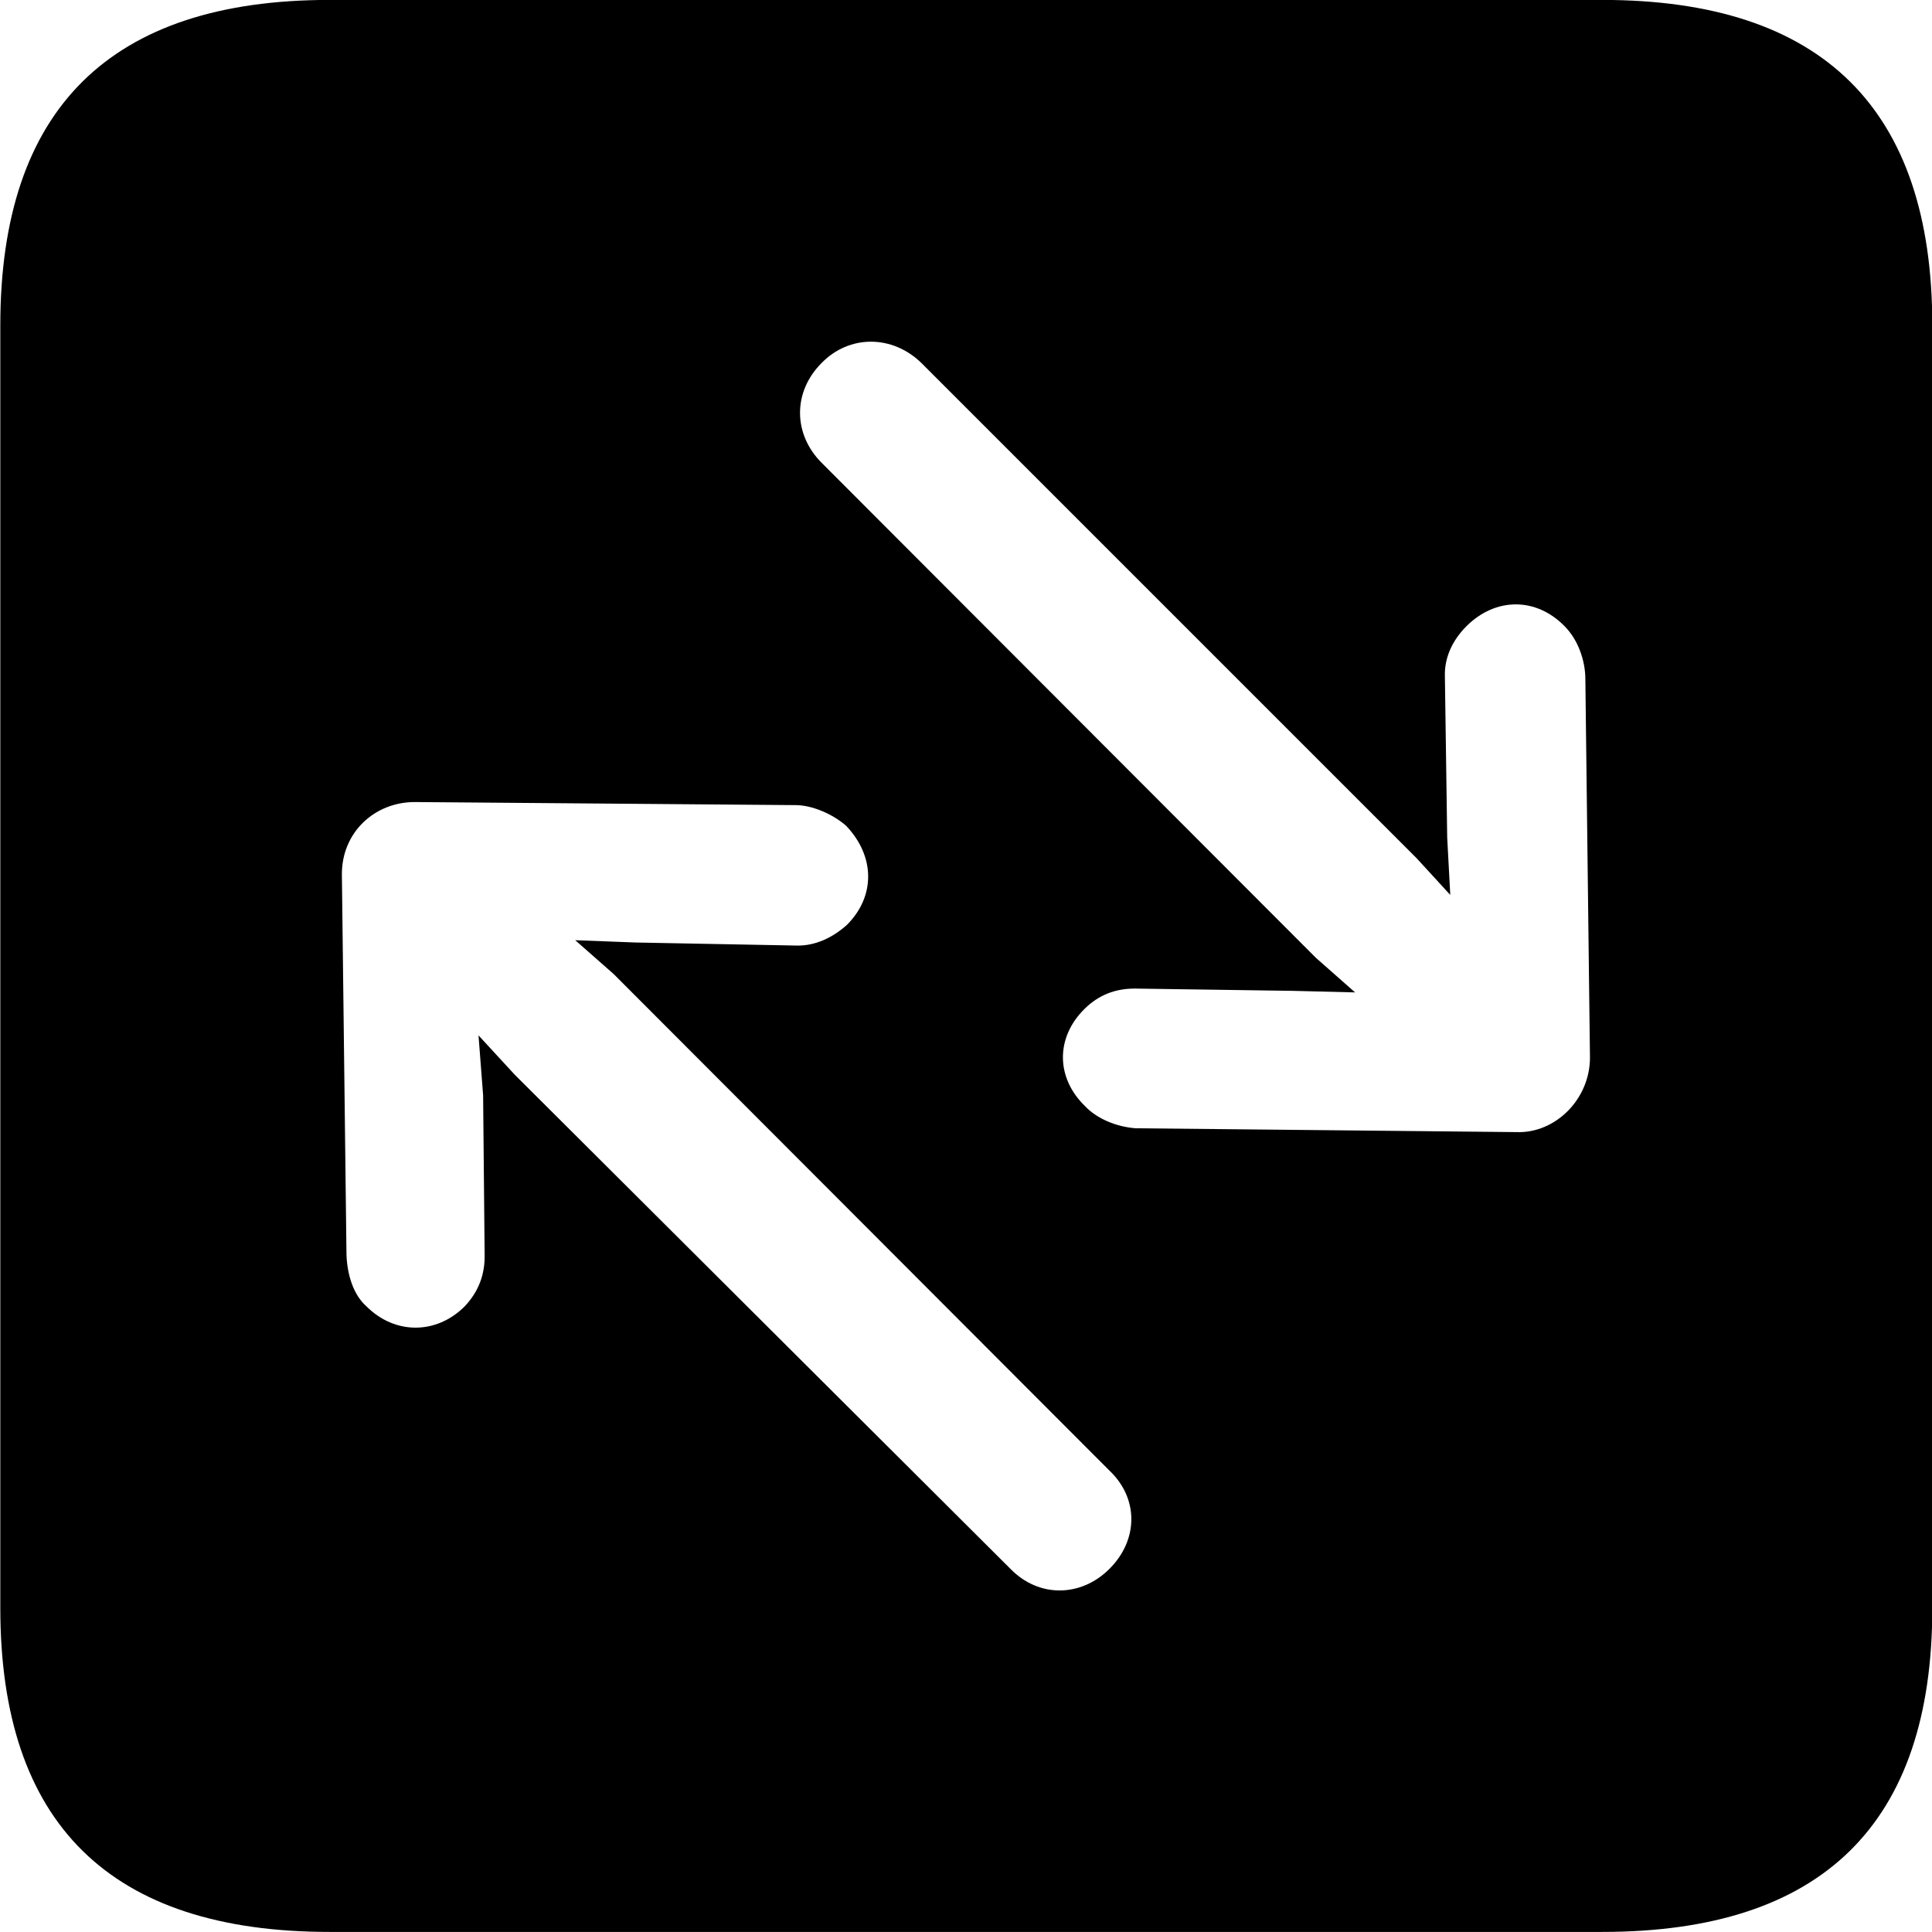 <svg viewBox="0 0 25.17 25.17" xmlns="http://www.w3.org/2000/svg"><path d="M4.294 25.169H20.874C23.744 25.169 25.174 23.759 25.174 20.949V4.239C25.174 1.419 23.744 -0.001 20.874 -0.001H4.294C1.434 -0.001 0.004 1.419 0.004 4.239V20.949C0.004 23.759 1.434 25.169 4.294 25.169ZM20.714 13.779C20.714 14.319 20.264 14.769 19.754 14.749L14.794 14.699C14.534 14.679 14.284 14.569 14.134 14.409C13.754 14.039 13.754 13.519 14.124 13.149C14.314 12.959 14.534 12.879 14.784 12.879L16.854 12.909L17.654 12.929L17.144 12.479L10.704 6.029C10.334 5.659 10.324 5.109 10.704 4.729C11.064 4.359 11.624 4.359 12.004 4.729L18.454 11.179L18.894 11.659L18.854 10.909L18.824 8.819C18.814 8.569 18.924 8.339 19.104 8.159C19.484 7.779 20.014 7.779 20.384 8.159C20.554 8.329 20.654 8.599 20.654 8.849ZM4.454 11.389C4.454 10.839 4.884 10.449 5.404 10.449L10.364 10.489C10.584 10.489 10.854 10.609 11.024 10.759C11.404 11.159 11.404 11.679 11.034 12.049C10.844 12.219 10.624 12.319 10.394 12.319L8.284 12.279L7.494 12.249L7.994 12.689L14.454 19.159C14.834 19.519 14.834 20.059 14.454 20.439C14.084 20.809 13.534 20.819 13.164 20.439L6.704 13.999L6.234 13.489L6.294 14.269L6.314 16.369C6.314 16.609 6.234 16.829 6.054 17.019C5.684 17.389 5.144 17.389 4.774 17.019C4.604 16.869 4.524 16.609 4.514 16.349Z" /></svg>